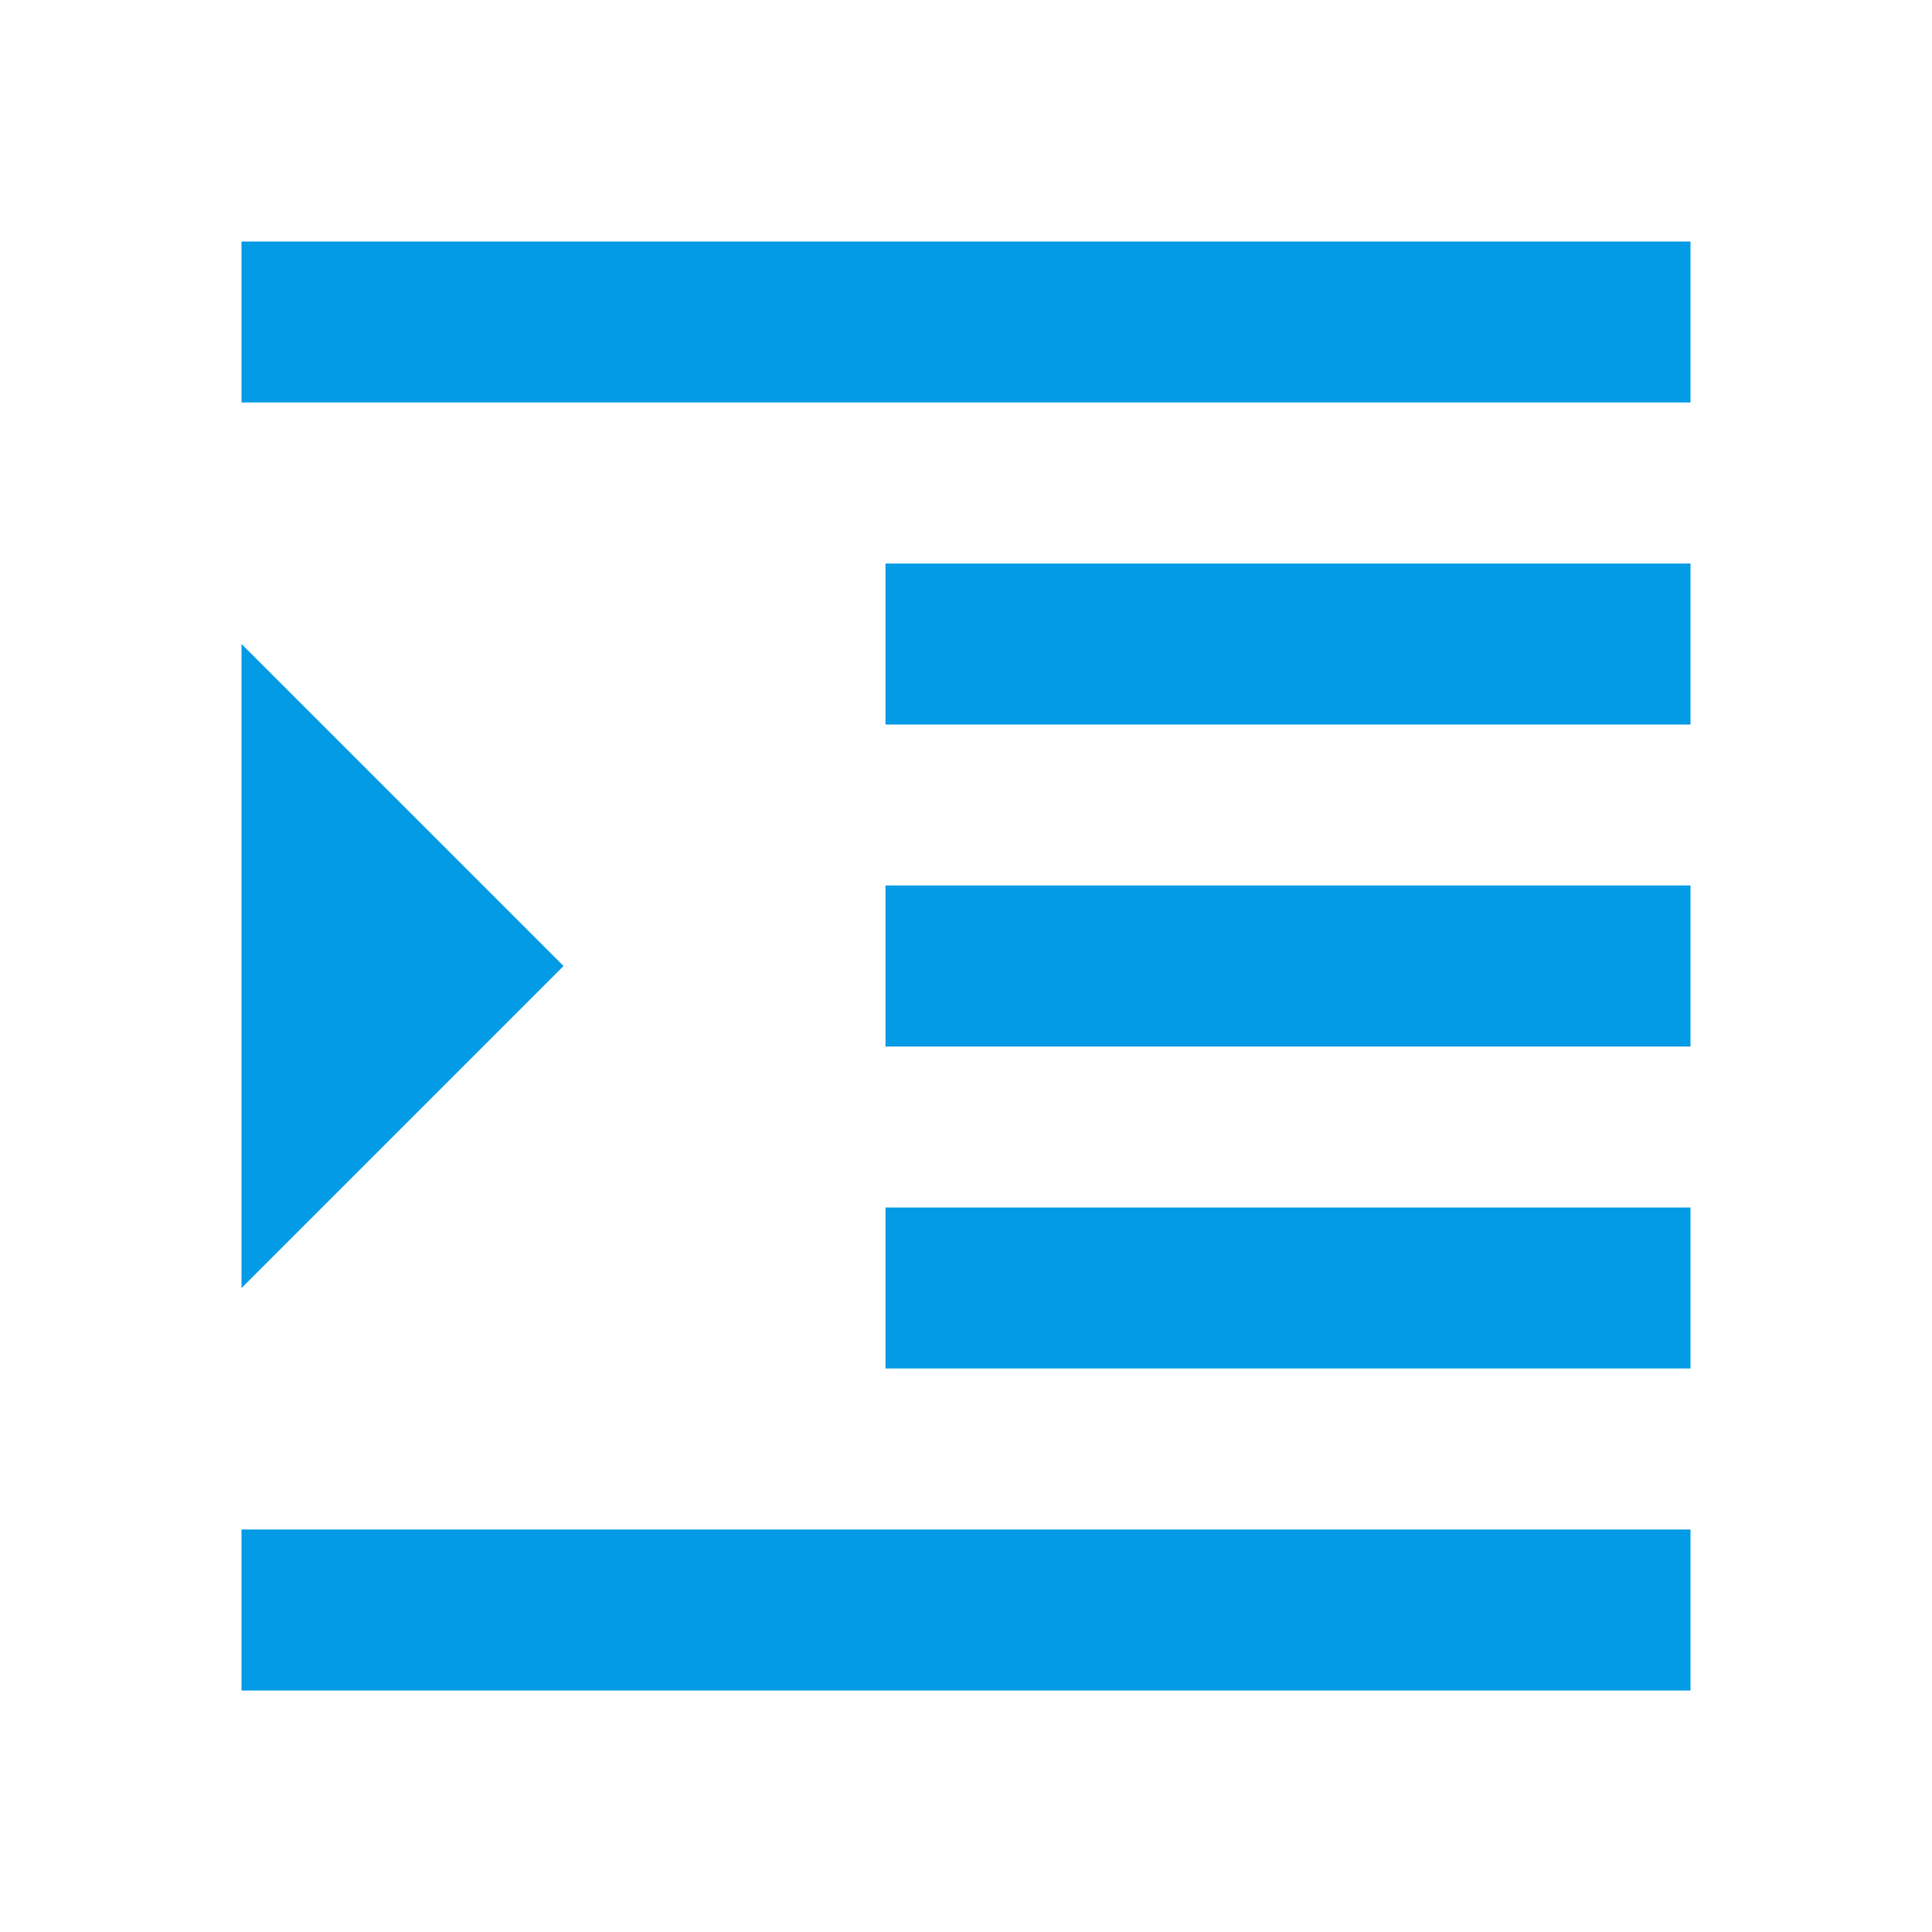 <svg version="1.1" xmlns="http://www.w3.org/2000/svg" xmlns:xlink="http://www.w3.org/1999/xlink" viewBox="0,0,1024,1024">
	<!-- Color names: teamapps-color-1 -->
	<desc>format_indent_increase icon - Licensed under Apache License v2.0 (http://www.apache.org/licenses/LICENSE-2.0) - Created with Iconfu.com - Derivative work of Material icons (Copyright Google Inc.)</desc>
	<g fill="none" fill-rule="nonzero" style="mix-blend-mode: normal">
		<g color="#039be5" class="teamapps-color-1">
			<path d="M128,810.67h768v85.33h-768zM896,128v85.33h-768v-85.33zM298.67,512l-170.67,170.67v-341.34zM469.33,298.67h426.67v85.33h-426.67zM469.33,469.33h426.67v85.34h-426.67zM469.33,640h426.67v85.33h-426.67z" fill="currentColor"/>
		</g>
	</g>
</svg>